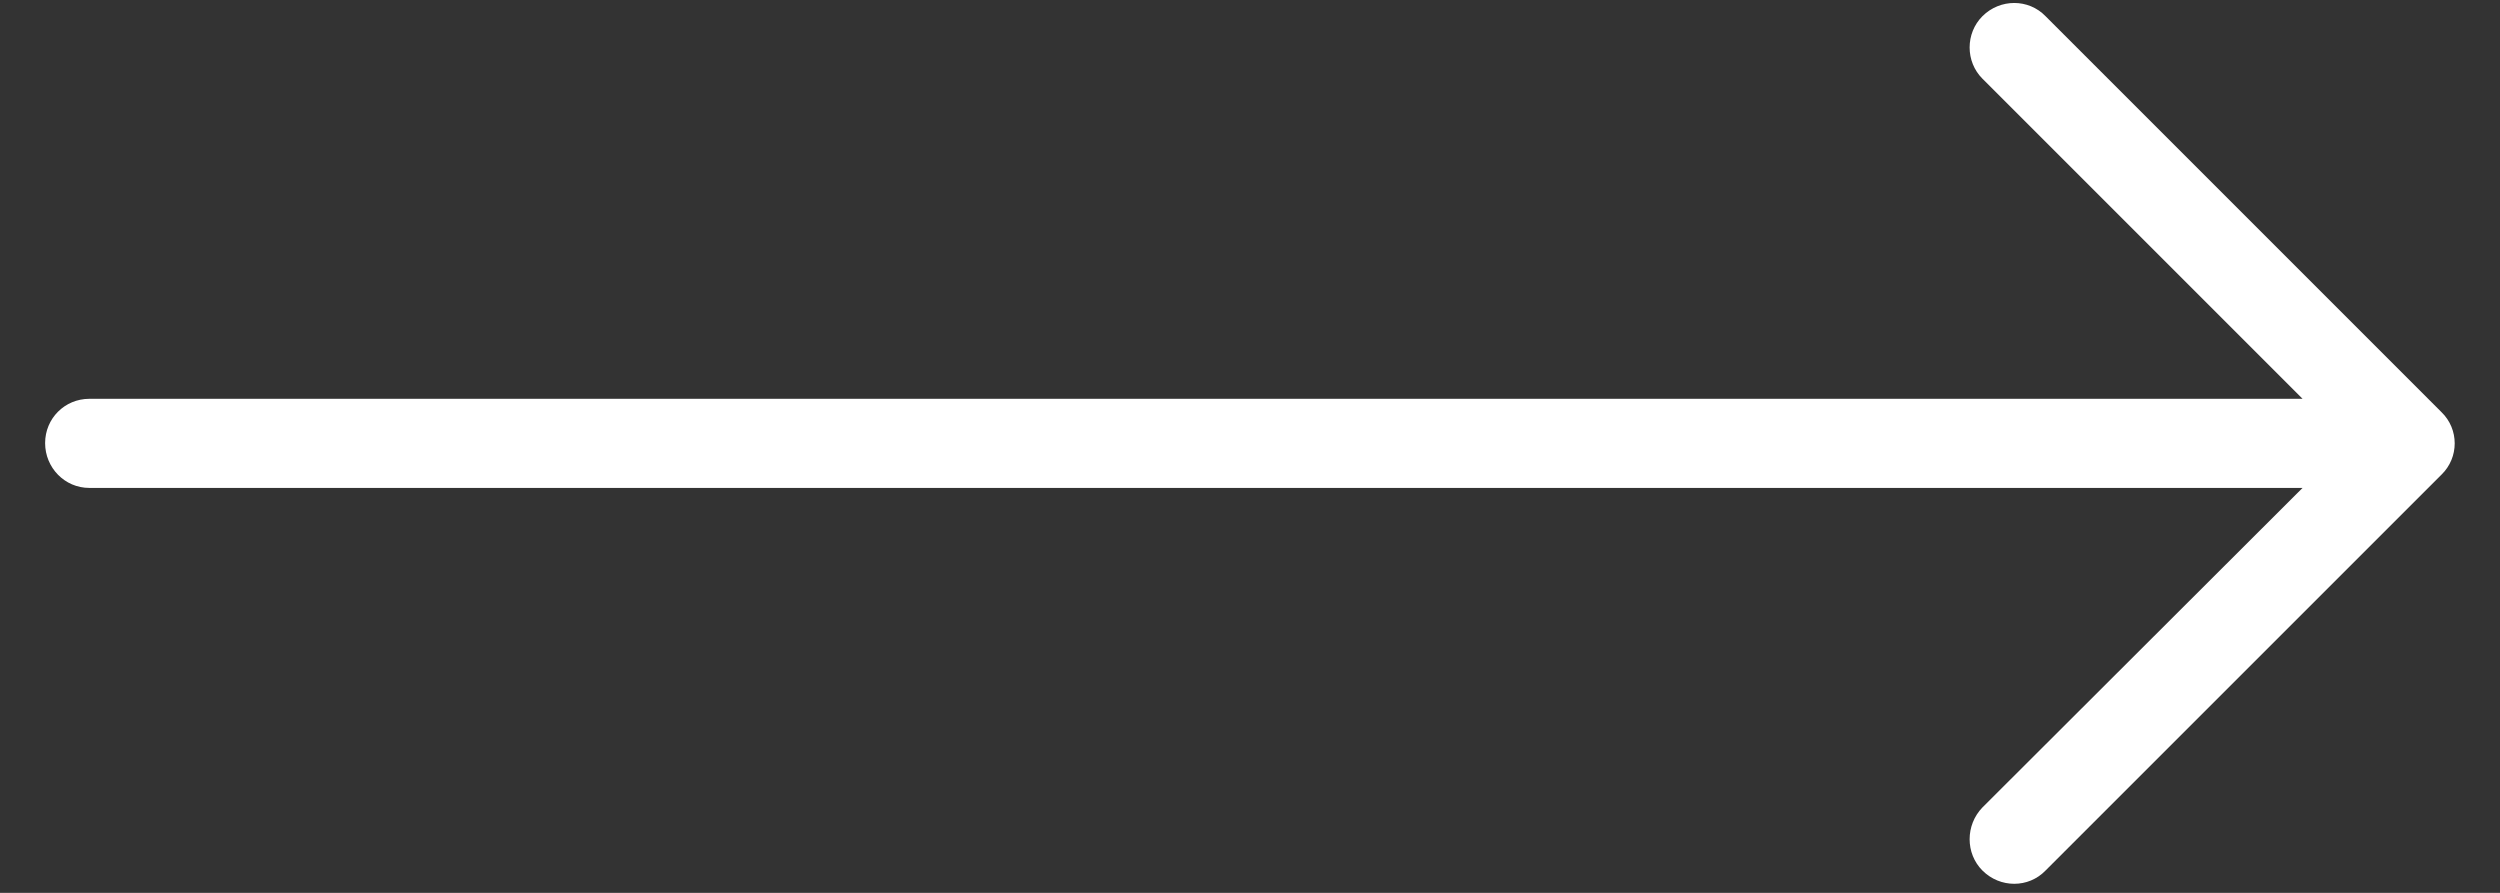 <svg width="42" height="15" viewBox="0 0 42 15" fill="none" xmlns="http://www.w3.org/2000/svg">
<rect x="0" y="0" width="42" height="15" fill="#333333" stroke="none"/>
<path d="M34.365 0.272C34.079 -0.024 33.602 -0.024 33.305 0.272C33.018 0.559 33.018 1.036 33.305 1.322L38.683 6.7H1.5C1.087 6.701 0.758 7.03 0.758 7.444C0.758 7.857 1.087 8.197 1.5 8.197H38.683L33.305 13.565C33.018 13.861 33.018 14.339 33.305 14.625C33.602 14.922 34.079 14.922 34.365 14.625L41.017 7.974C41.313 7.687 41.313 7.21 41.017 6.924L34.365 0.272Z" fill="white"/>
</svg>
